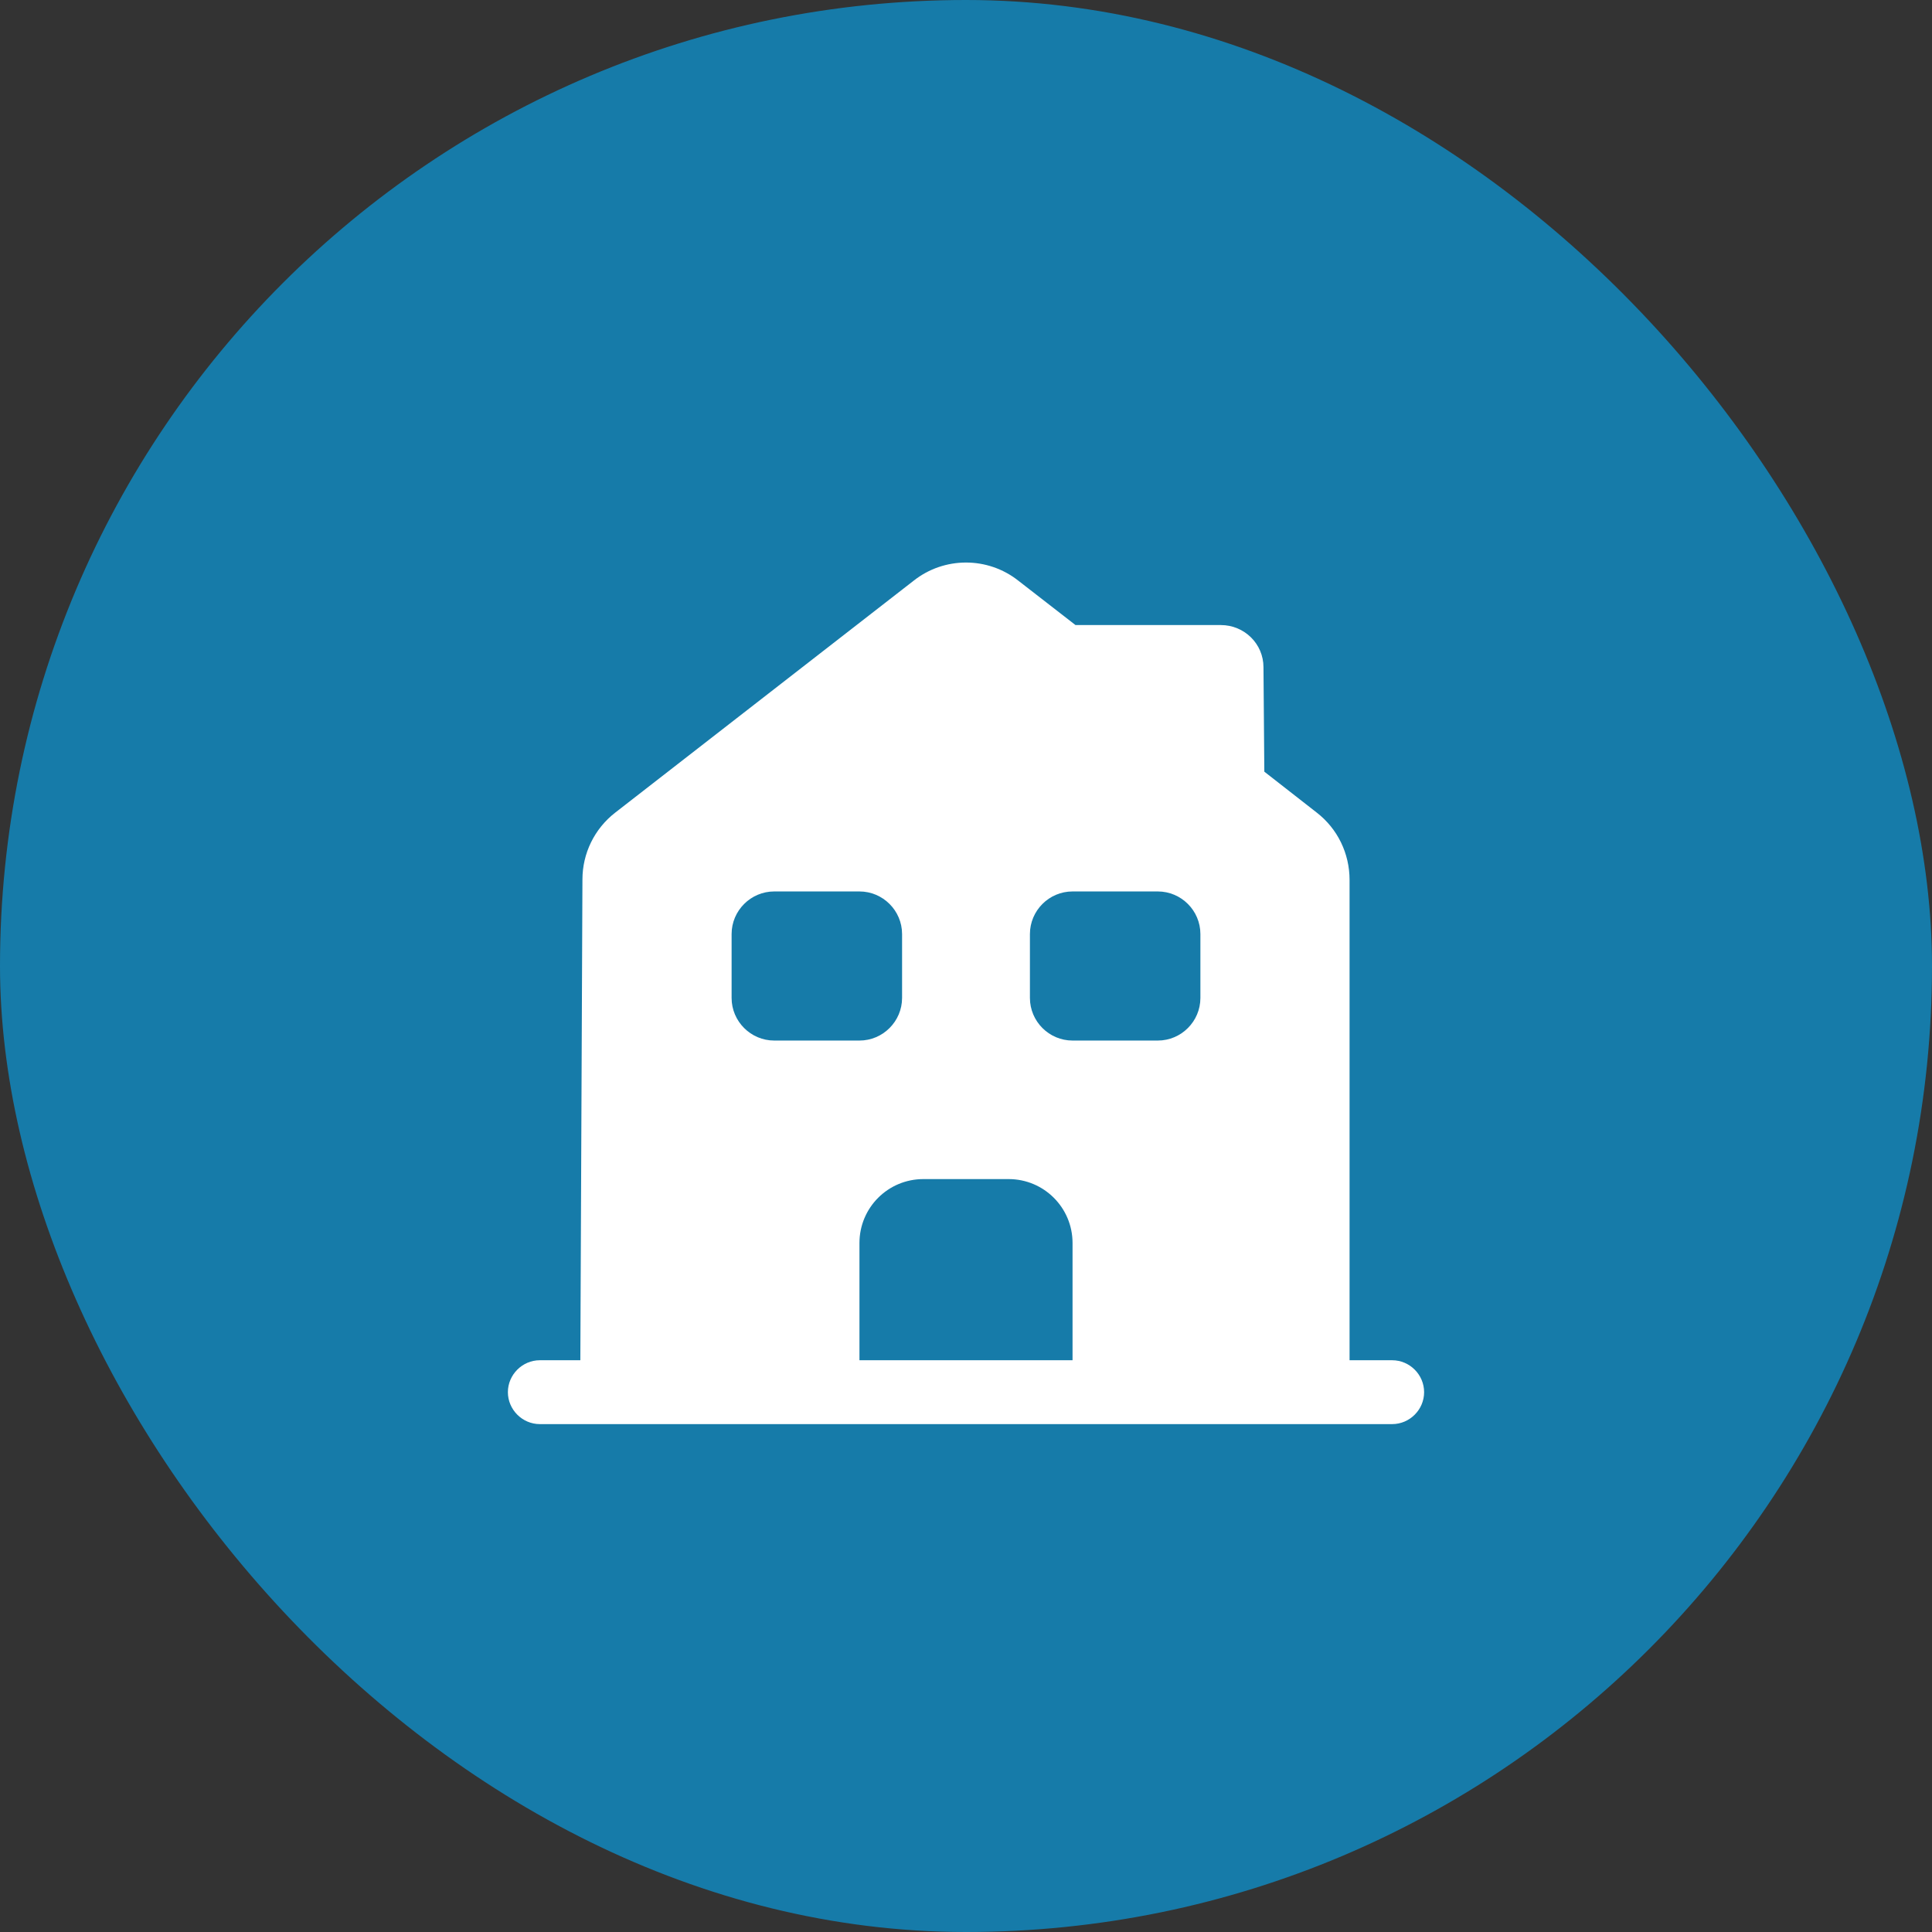 <svg width="34" height="34" viewBox="0 0 34 34" fill="none" xmlns="http://www.w3.org/2000/svg">
<rect x="0" y="0" width="34" height="34" fill="#333333" stroke="none"/>
<rect width="34" height="34" rx="17" fill="#167BA9"/>
<path d="M24.5 23.938H23.75V15.485C23.75 15.02 23.54 14.585 23.172 14.3L22.25 13.58L22.235 11.742C22.235 11.33 21.898 11 21.485 11H18.927L17.922 10.22C17.383 9.793 16.617 9.793 16.078 10.22L10.828 14.3C10.46 14.585 10.25 15.02 10.25 15.477L10.213 23.938H9.5C9.193 23.938 8.938 24.192 8.938 24.5C8.938 24.808 9.193 25.062 9.5 25.062H24.5C24.808 25.062 25.062 24.808 25.062 24.5C25.062 24.192 24.808 23.938 24.5 23.938ZM12.875 17.562V16.438C12.875 16.025 13.213 15.688 13.625 15.688H15.125C15.537 15.688 15.875 16.025 15.875 16.438V17.562C15.875 17.975 15.537 18.312 15.125 18.312H13.625C13.213 18.312 12.875 17.975 12.875 17.562ZM18.875 23.938H15.125V21.875C15.125 21.253 15.627 20.75 16.25 20.75H17.75C18.372 20.75 18.875 21.253 18.875 21.875V23.938ZM21.125 17.562C21.125 17.975 20.788 18.312 20.375 18.312H18.875C18.462 18.312 18.125 17.975 18.125 17.562V16.438C18.125 16.025 18.462 15.688 18.875 15.688H20.375C20.788 15.688 21.125 16.025 21.125 16.438V17.562Z" fill="white"/>
</svg>
